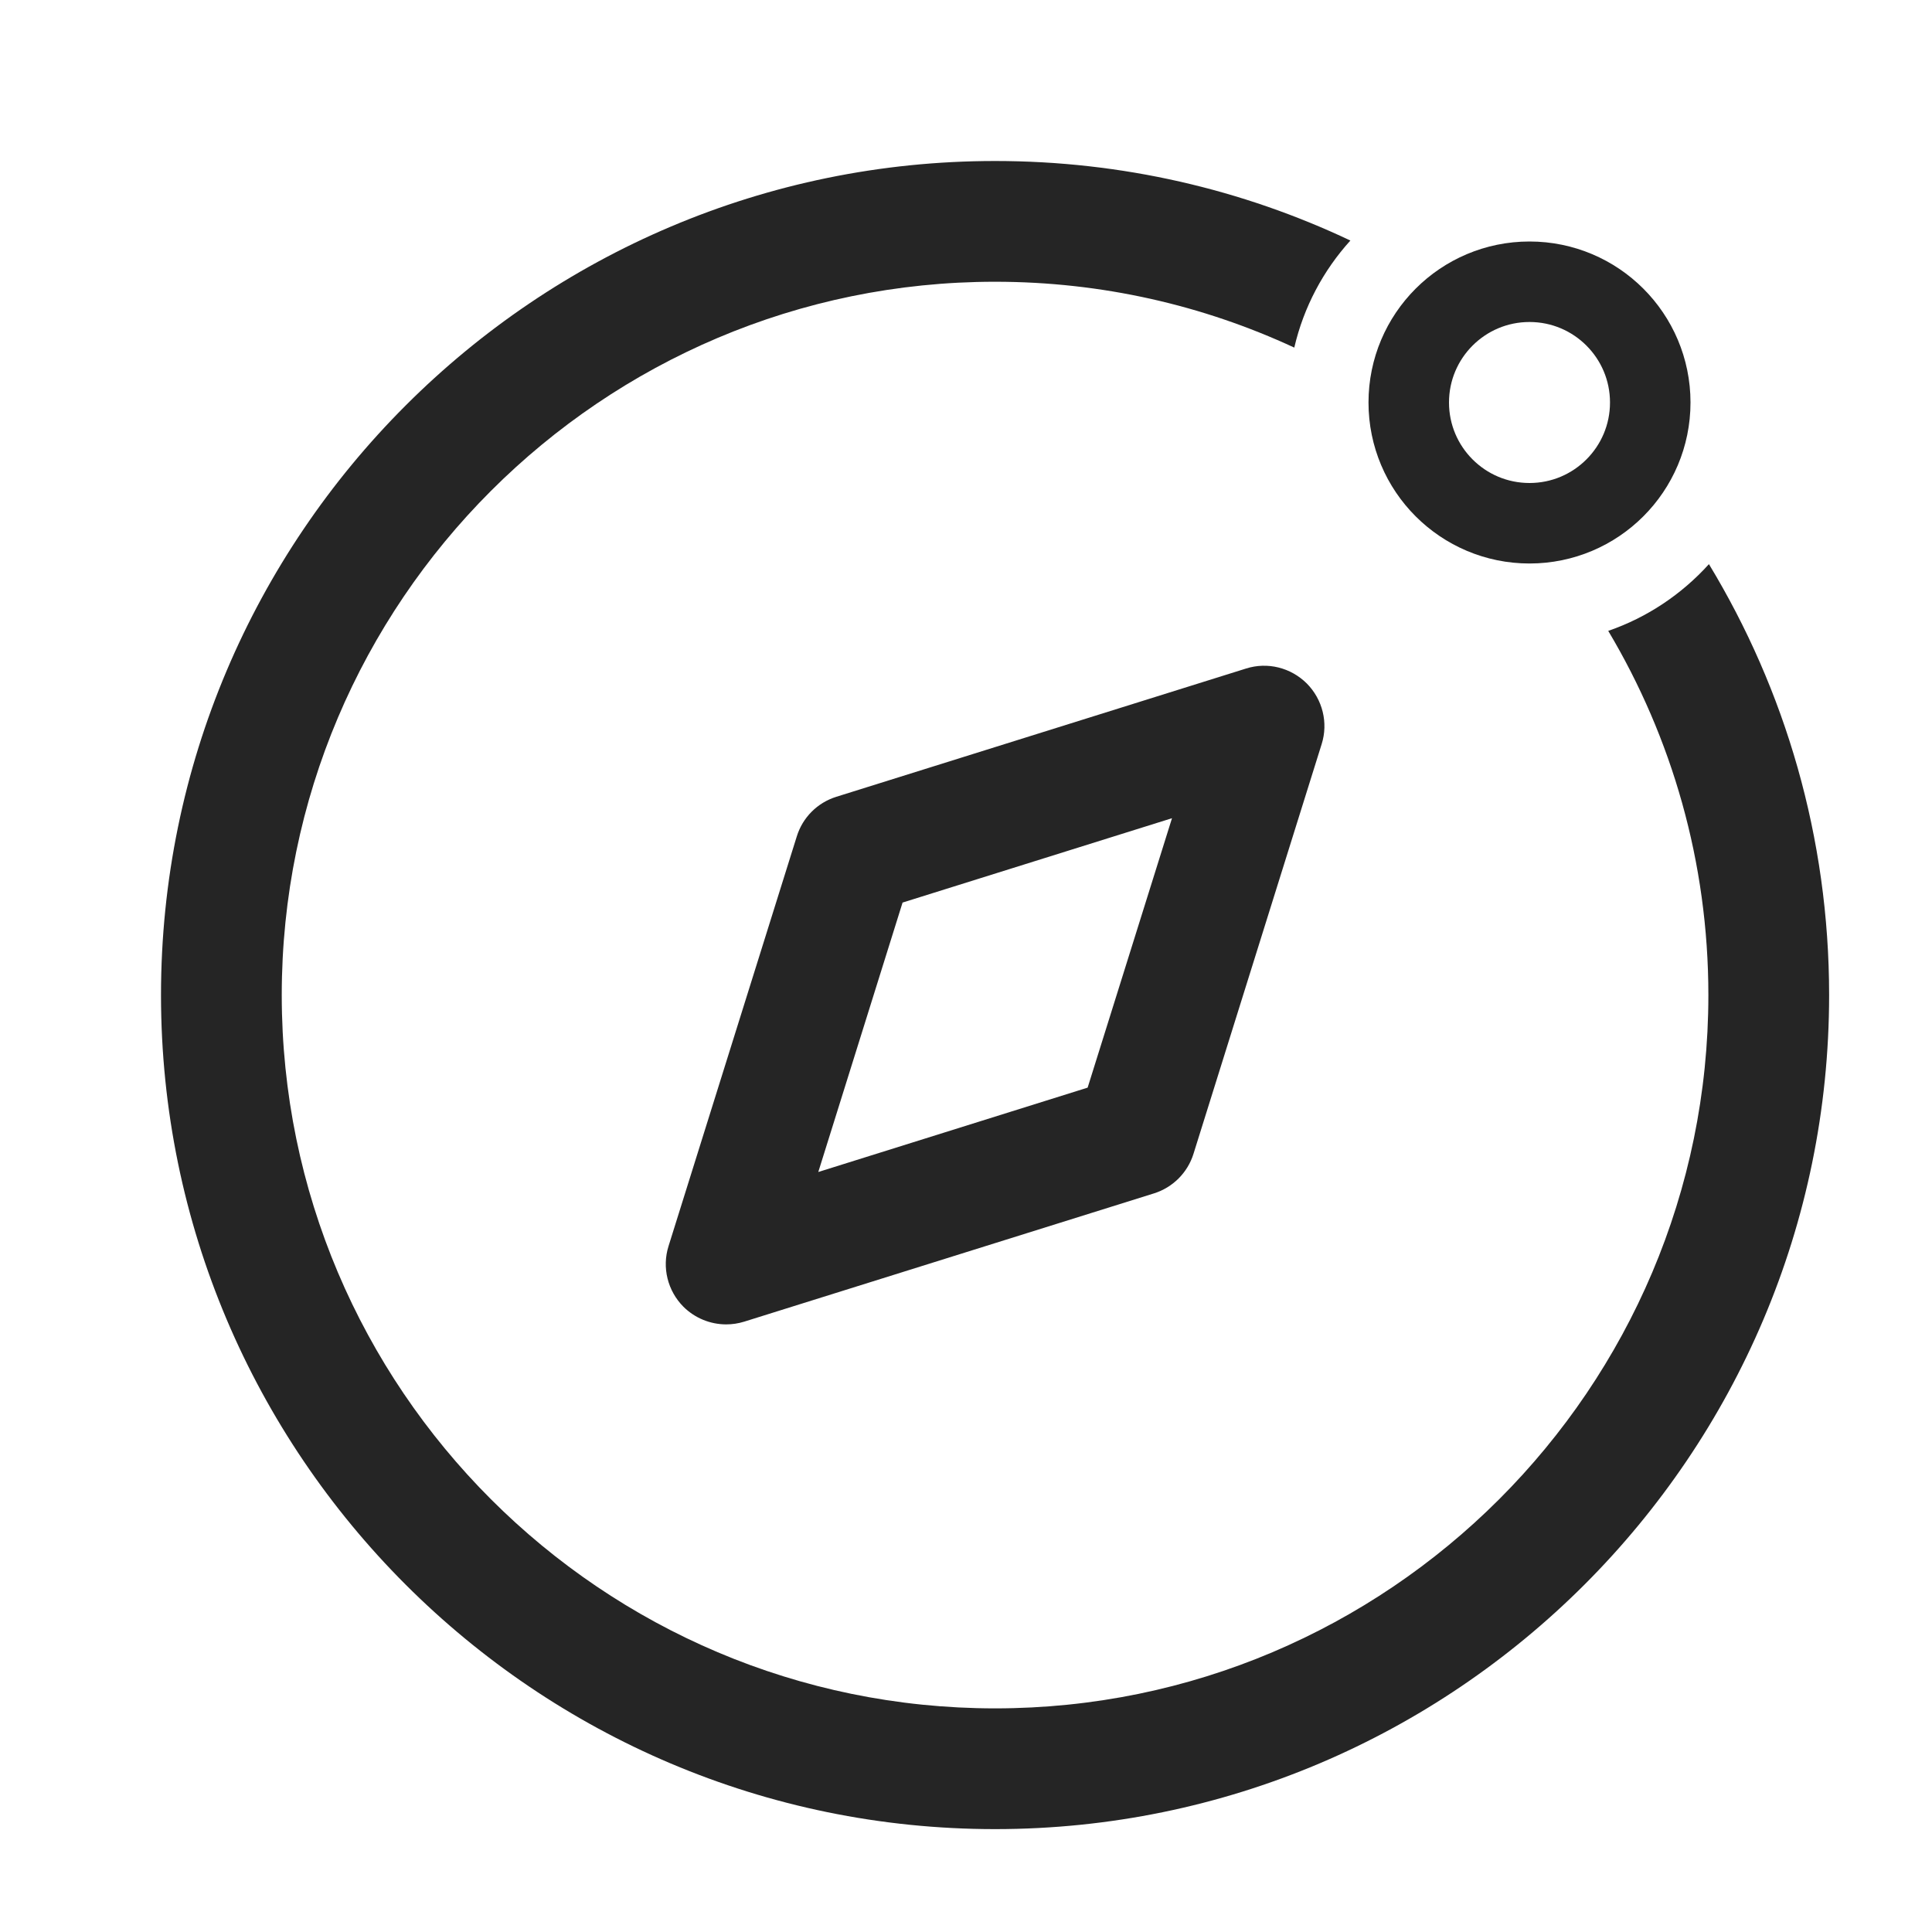 <svg width="24" height="24" viewBox="0 0 24 24" fill="none" xmlns="http://www.w3.org/2000/svg">
<circle cx="19" cy="5" r="1.5" stroke="#252525"/>
<path fill-rule="evenodd" clip-rule="evenodd" d="M16.775 2.988C15.435 2.354 13.939 2 12.361 2C6.648 2 2 6.648 2 12.361C2 18.074 6.648 22.722 12.361 22.722C18.074 22.722 22.722 18.074 22.722 12.361C22.722 10.403 22.176 8.571 21.229 7.008C20.892 7.381 20.463 7.67 19.978 7.837C20.768 9.162 21.222 10.71 21.222 12.361C21.222 17.247 17.247 21.222 12.361 21.222C7.475 21.222 3.5 17.247 3.5 12.361C3.5 7.476 7.475 3.5 12.361 3.5C13.688 3.5 14.947 3.793 16.078 4.318C16.195 3.814 16.439 3.359 16.775 2.988ZM16.418 9.244C16.502 8.979 16.43 8.688 16.233 8.49C16.035 8.293 15.745 8.22 15.478 8.305L10.389 9.898C10.155 9.971 9.971 10.154 9.898 10.39L8.305 15.479C8.221 15.744 8.293 16.035 8.49 16.233C8.633 16.375 8.825 16.452 9.021 16.452C9.095 16.452 9.171 16.441 9.245 16.418L14.334 14.825C14.568 14.752 14.753 14.568 14.826 14.333L16.418 9.244ZM11.212 11.212L14.559 10.164L13.511 13.511L10.165 14.559L11.212 11.212Z" fill="#252525"/>
</svg>
